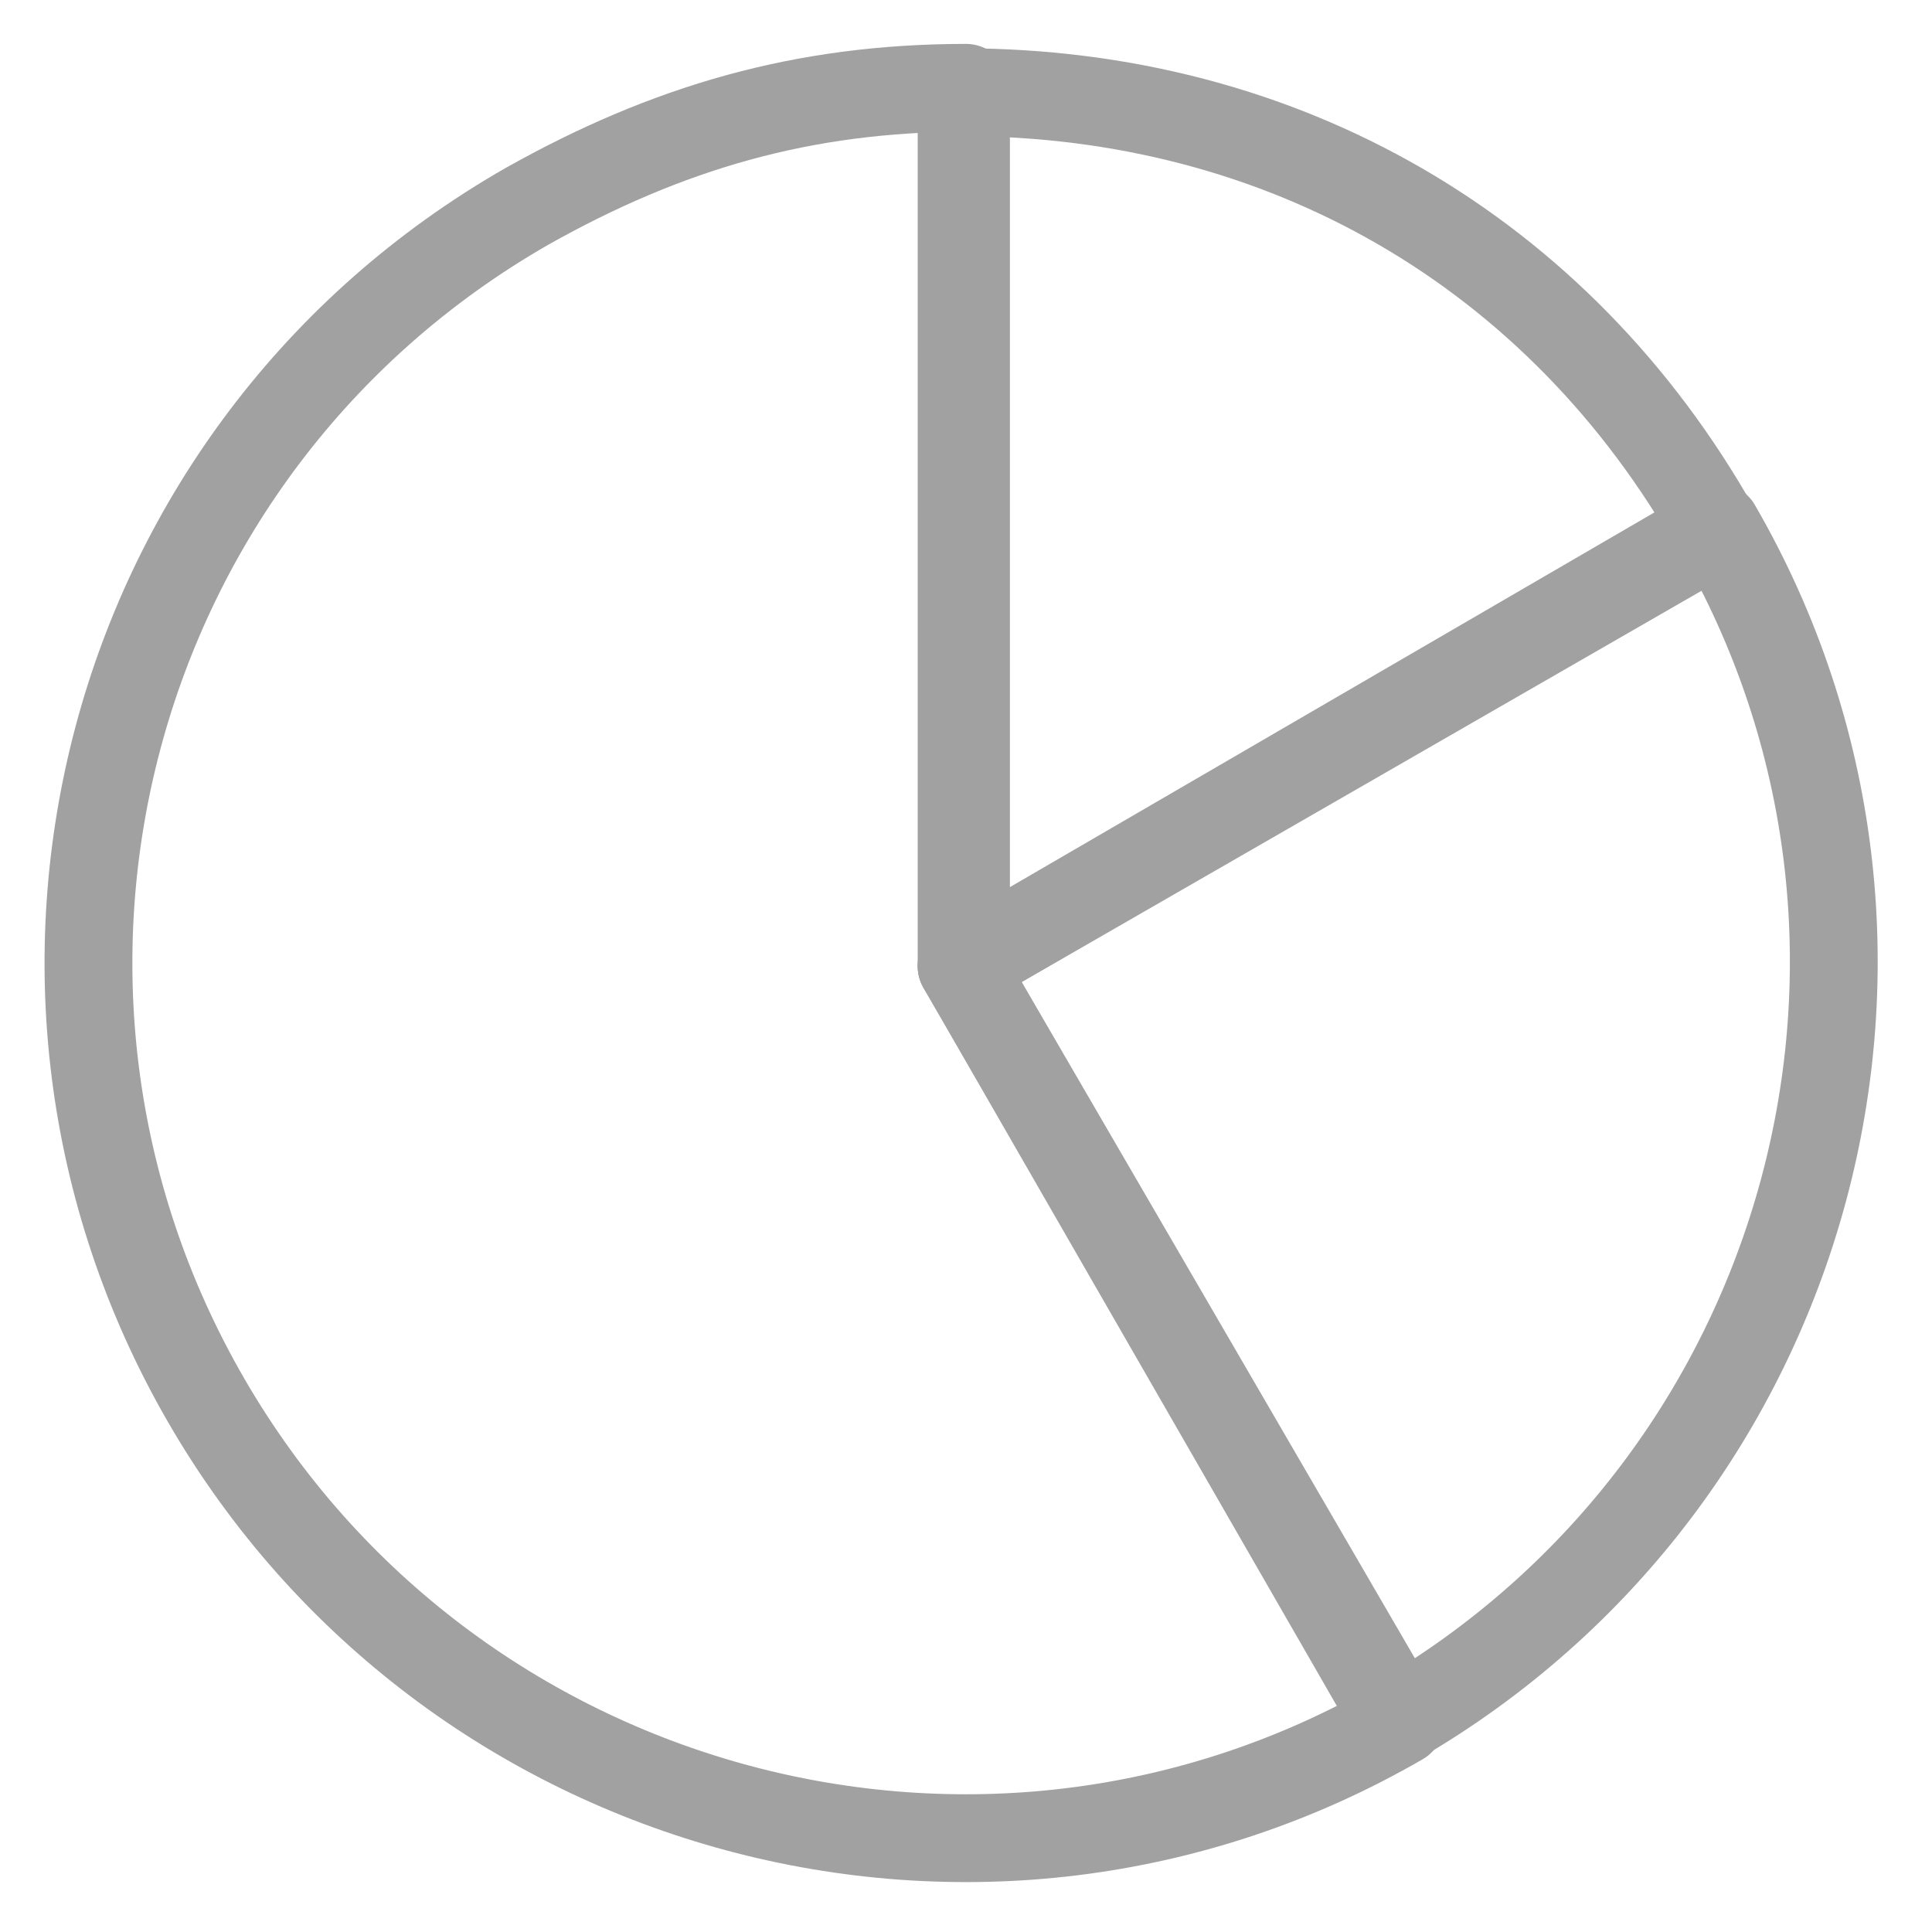 <?xml version="1.0" encoding="utf-8"?>
<!-- Generator: Adobe Illustrator 19.2.1, SVG Export Plug-In . SVG Version: 6.00 Build 0)  -->
<svg version="1.1" id="Layer_1" xmlns="http://www.w3.org/2000/svg" xmlns:xlink="http://www.w3.org/1999/xlink" x="0px" y="0px"
	 viewBox="0 0 44 44" enable-background="new 0 0 44 44" xml:space="preserve">
<g>
	<g>
		<g>
			<g>
				
					<path fill="none" stroke="#A1A1A1" stroke-width="2" stroke-linecap="round" stroke-linejoin="round" stroke-miterlimit="10" d="
					M21.9,22l10,17.2c-9.5,5.5-21.7,2.2-27.2-7.3S2.4,10.2,12,4.7c3.2-1.8,6.3-2.7,10-2.7V22z"/>
			</g>
		</g>
		<g>
			<g>
				
					<path fill="none" stroke="#A1A1A1" stroke-width="2" stroke-linecap="round" stroke-linejoin="round" stroke-miterlimit="10" d="
					M21.9,22l17.2-10c5.5,9.5,2.2,21.7-7.3,27.2l0,0L21.9,22z"/>
			</g>
		</g>
		<g>
			<g>
				
					<path fill="none" stroke="#A1A1A1" stroke-width="2" stroke-linecap="round" stroke-linejoin="round" stroke-miterlimit="10" d="
					M21.9,22V2.1c7.3,0,13.6,3.6,17.2,10L21.9,22z"/>
			</g>
		</g>
	</g>
	<g>
		<g>
		</g>
		<g>
		</g>
		<g>
		</g>
	</g>
</g>
</svg>
